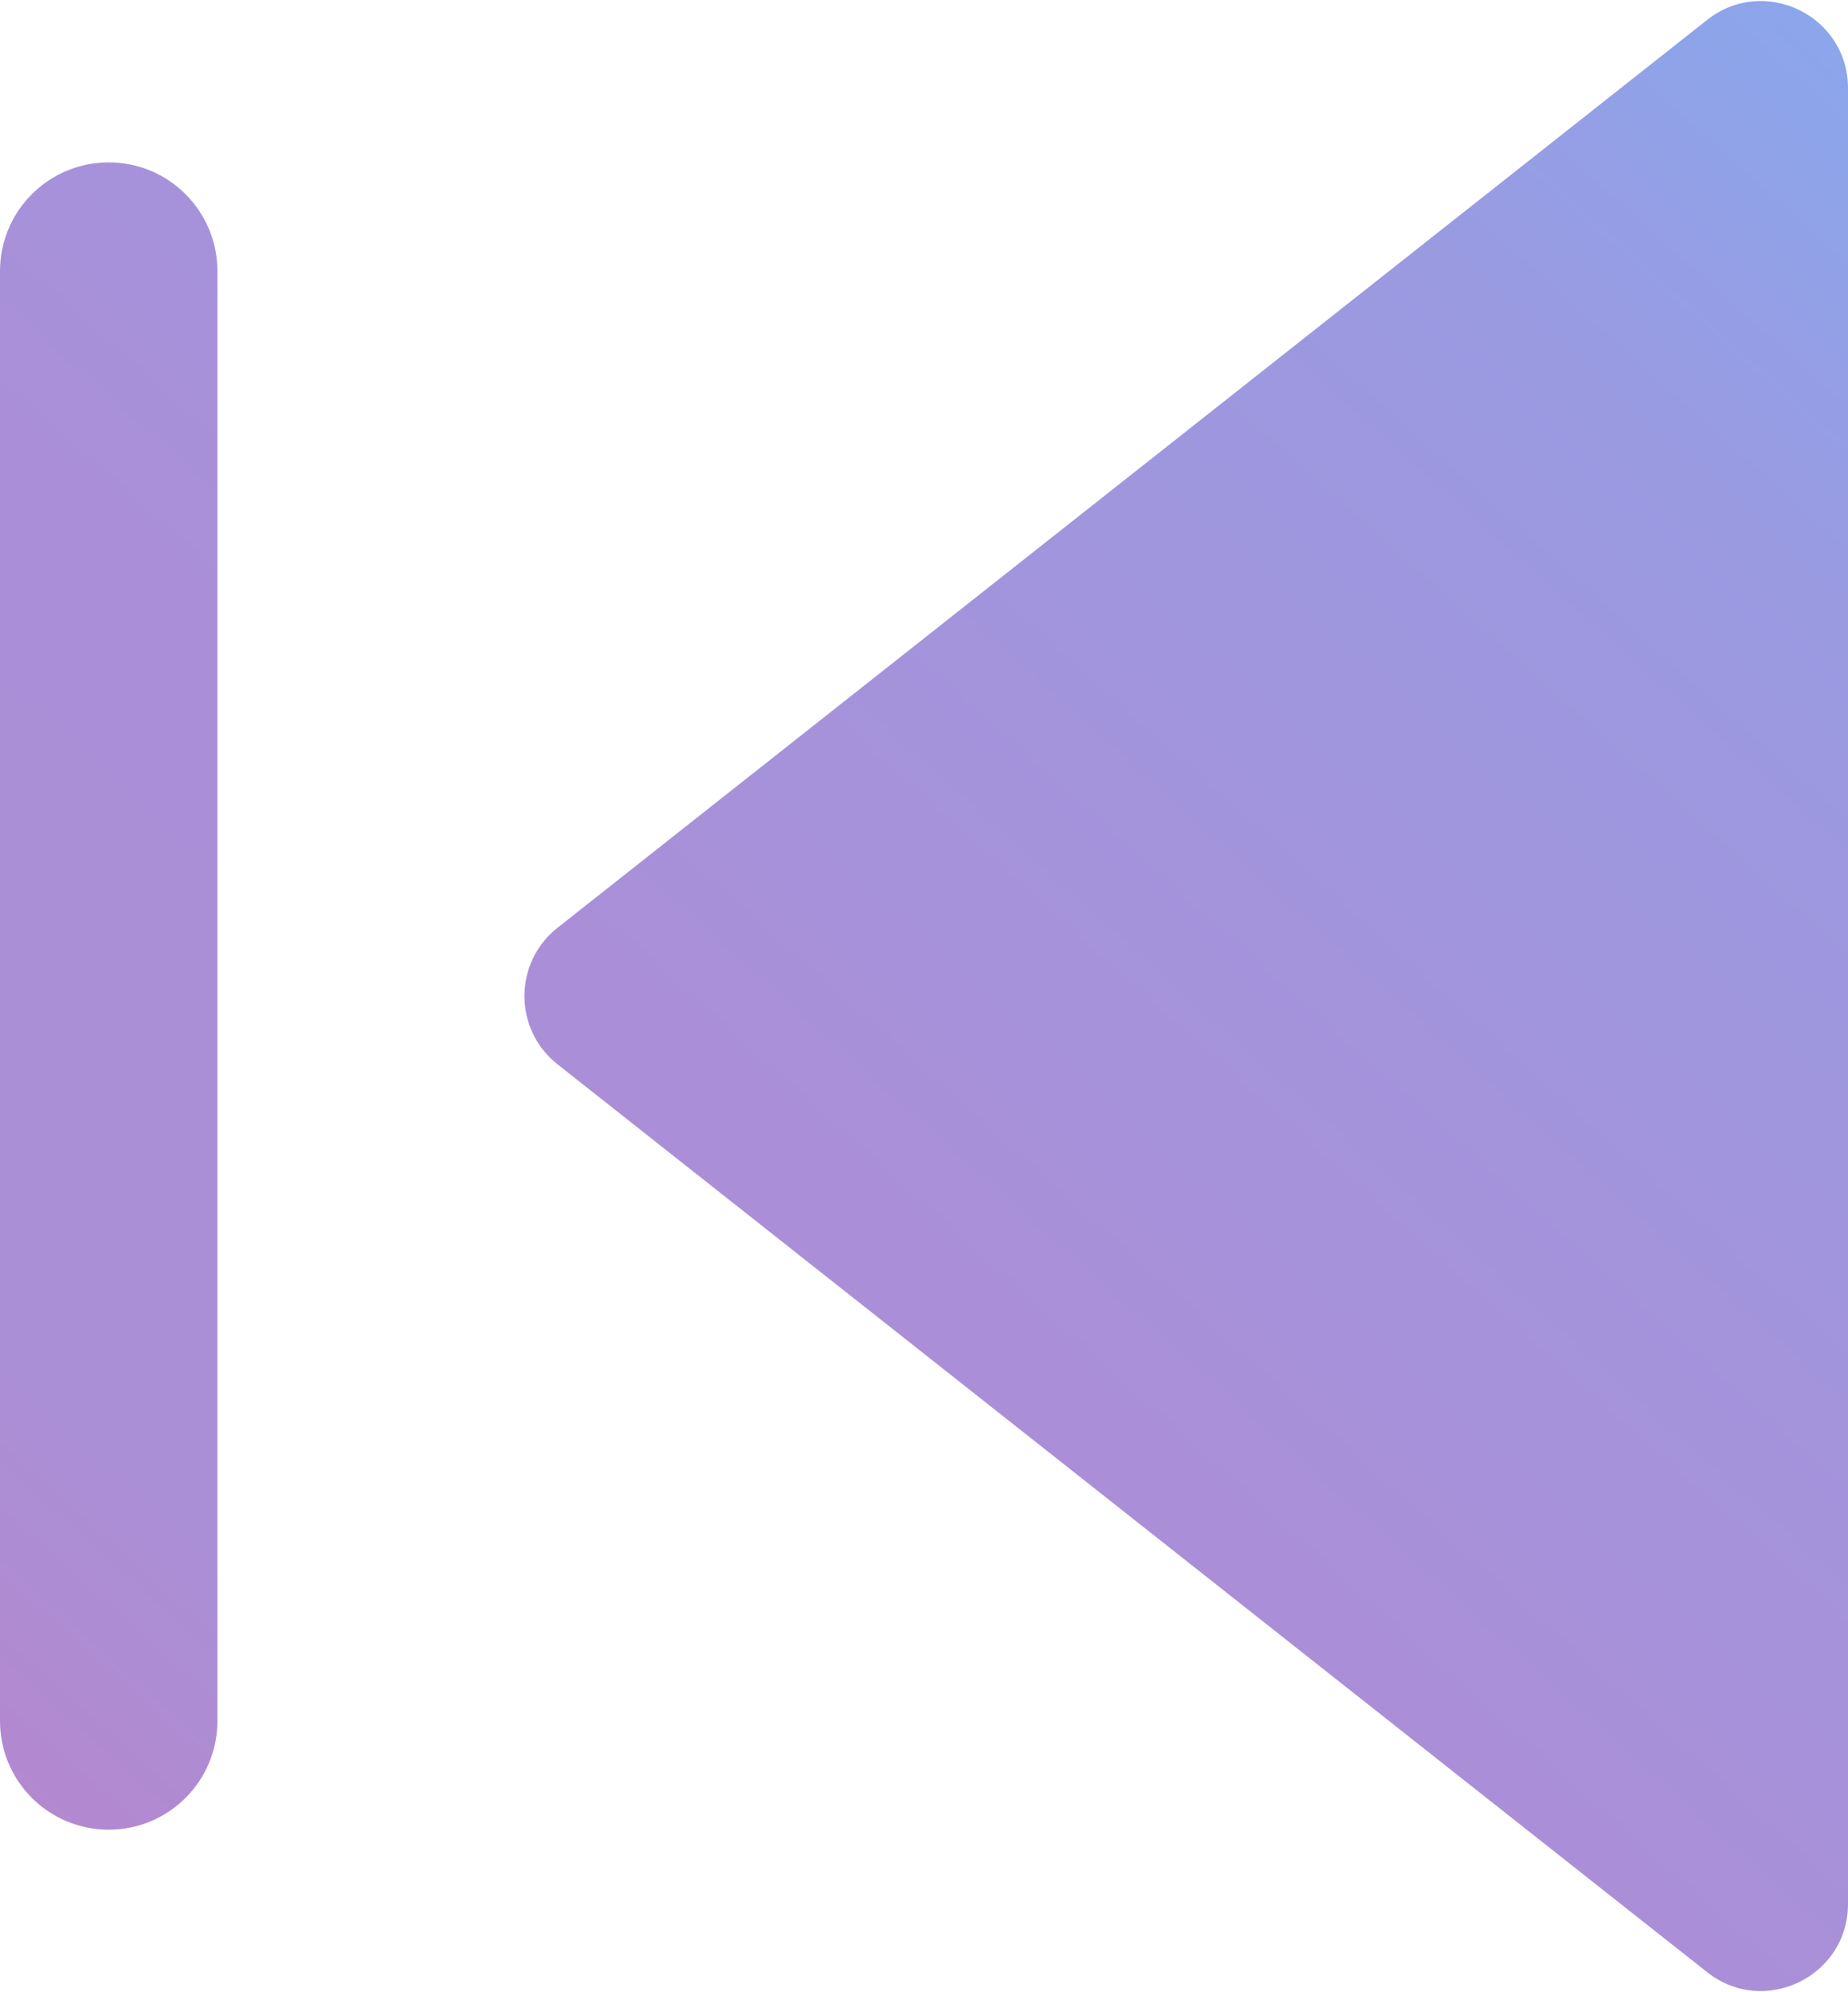 <svg width="425" height="458" viewBox="0 0 425 458" fill="none" xmlns="http://www.w3.org/2000/svg">
<path fill-rule="evenodd" clip-rule="evenodd" d="M425 20.271C425 3.561 405.723 -5.781 392.607 4.573L128.217 213.303C118.074 221.31 118.074 236.69 128.217 244.697L392.607 453.427C405.723 463.78 425 454.44 425 437.73V20.271ZM50 62.333C50 48.526 38.807 37.333 25 37.333C11.193 37.333 0 48.526 0 62.333V395.667C0 409.474 11.193 420.667 25 420.667C38.807 420.667 50 409.474 50 395.667V62.333Z" fill="url(#paint0_linear_66_26)"/>
<defs>
<linearGradient id="paint0_linear_66_26" x1="-1.55223e-05" y1="486.5" x2="430.334" y2="4.765" gradientUnits="userSpaceOnUse">
<stop stop-color="#BA83CA"/>
<stop offset="0.205" stop-color="#AA8FD6"/>
<stop offset="0.445" stop-color="#AA8FD8"/>
<stop offset="0.835" stop-color="#9A9AE1"/>
<stop offset="1" stop-color="#8AA7EC"/>
</linearGradient>
</defs>
</svg>
